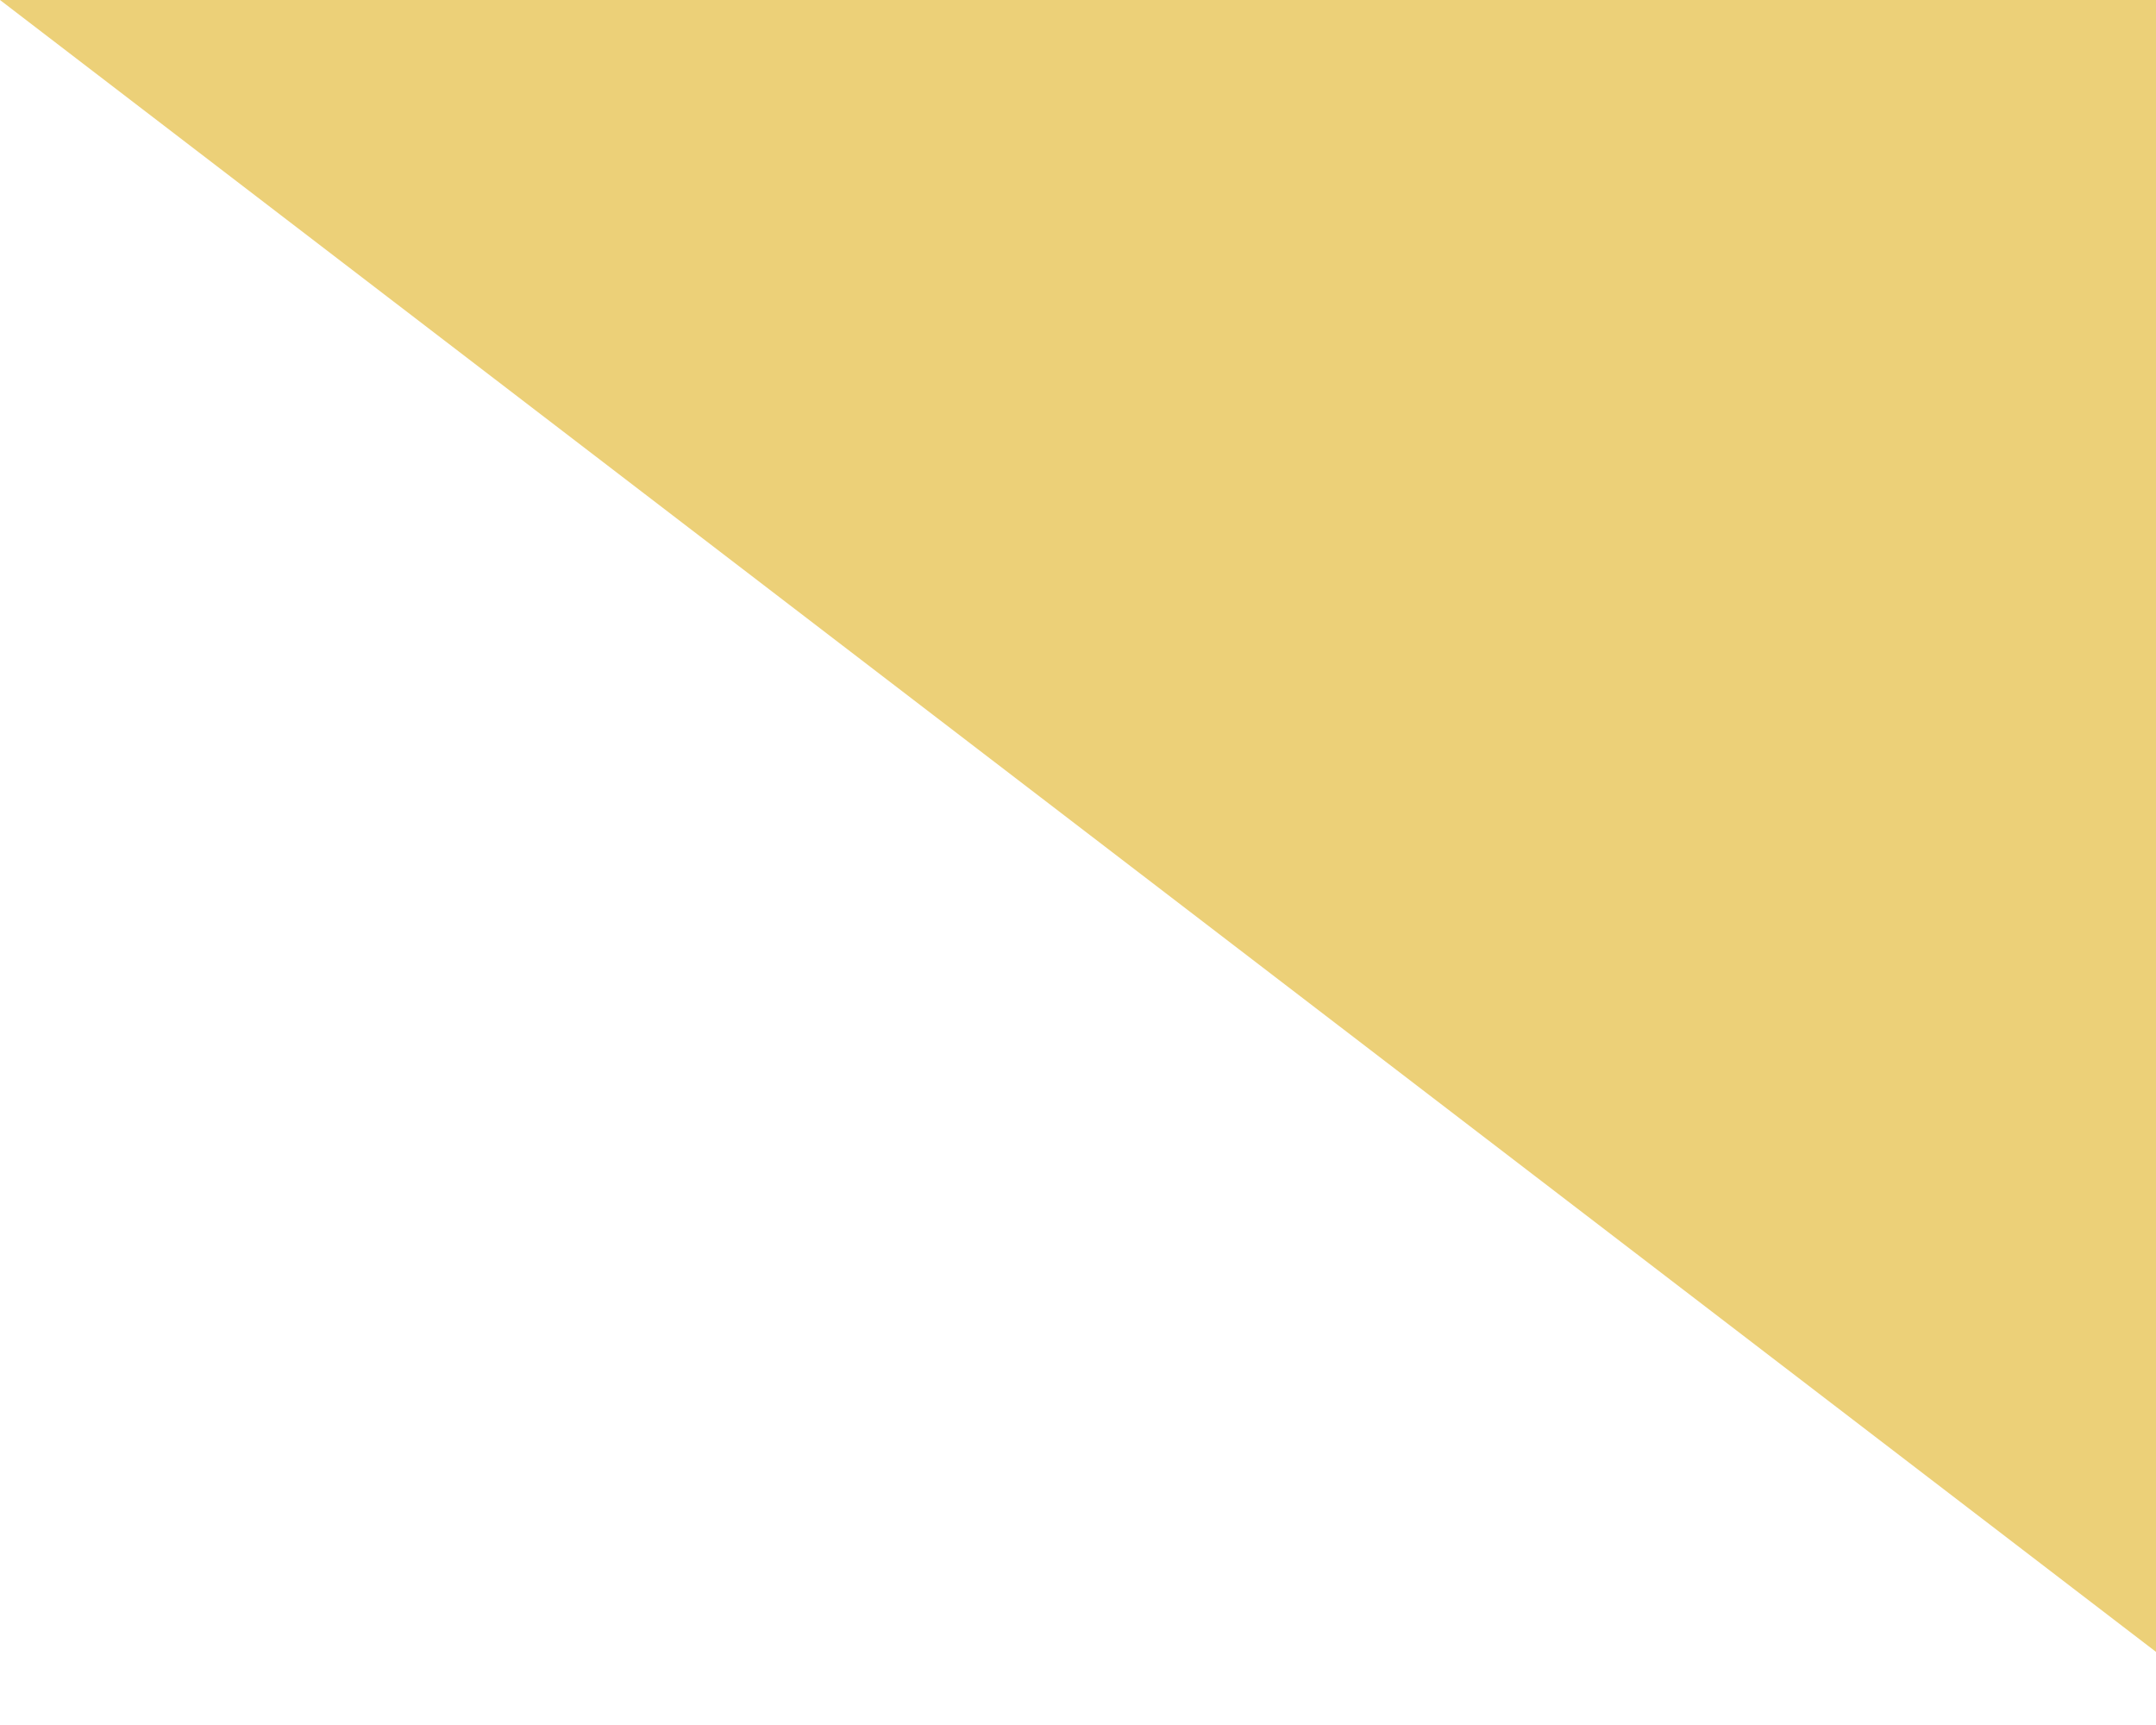 <?xml version="1.0" encoding="utf-8"?>
<!-- Generator: Adobe Illustrator 16.0.0, SVG Export Plug-In . SVG Version: 6.00 Build 0)  -->
<!DOCTYPE svg PUBLIC "-//W3C//DTD SVG 1.1//EN" "http://www.w3.org/Graphics/SVG/1.1/DTD/svg11.dtd">
<svg version="1.1" id="Layer_1" xmlns="http://www.w3.org/2000/svg" xmlns:xlink="http://www.w3.org/1999/xlink" x="0px" y="0px"
	 width="40px" height="32px" viewBox="0 0 40 32" enable-background="new 0 0 40 32" xml:space="preserve">
<polygon fill="#ECD078" points="706.473,0 550.473,0 208.498,0 196.498,0 156,0 52.497,0 40.498,0 0,0 40.498,31.025 40.498,43.219 
	40.498,78.881 706.473,78.881 "/>
</svg>
